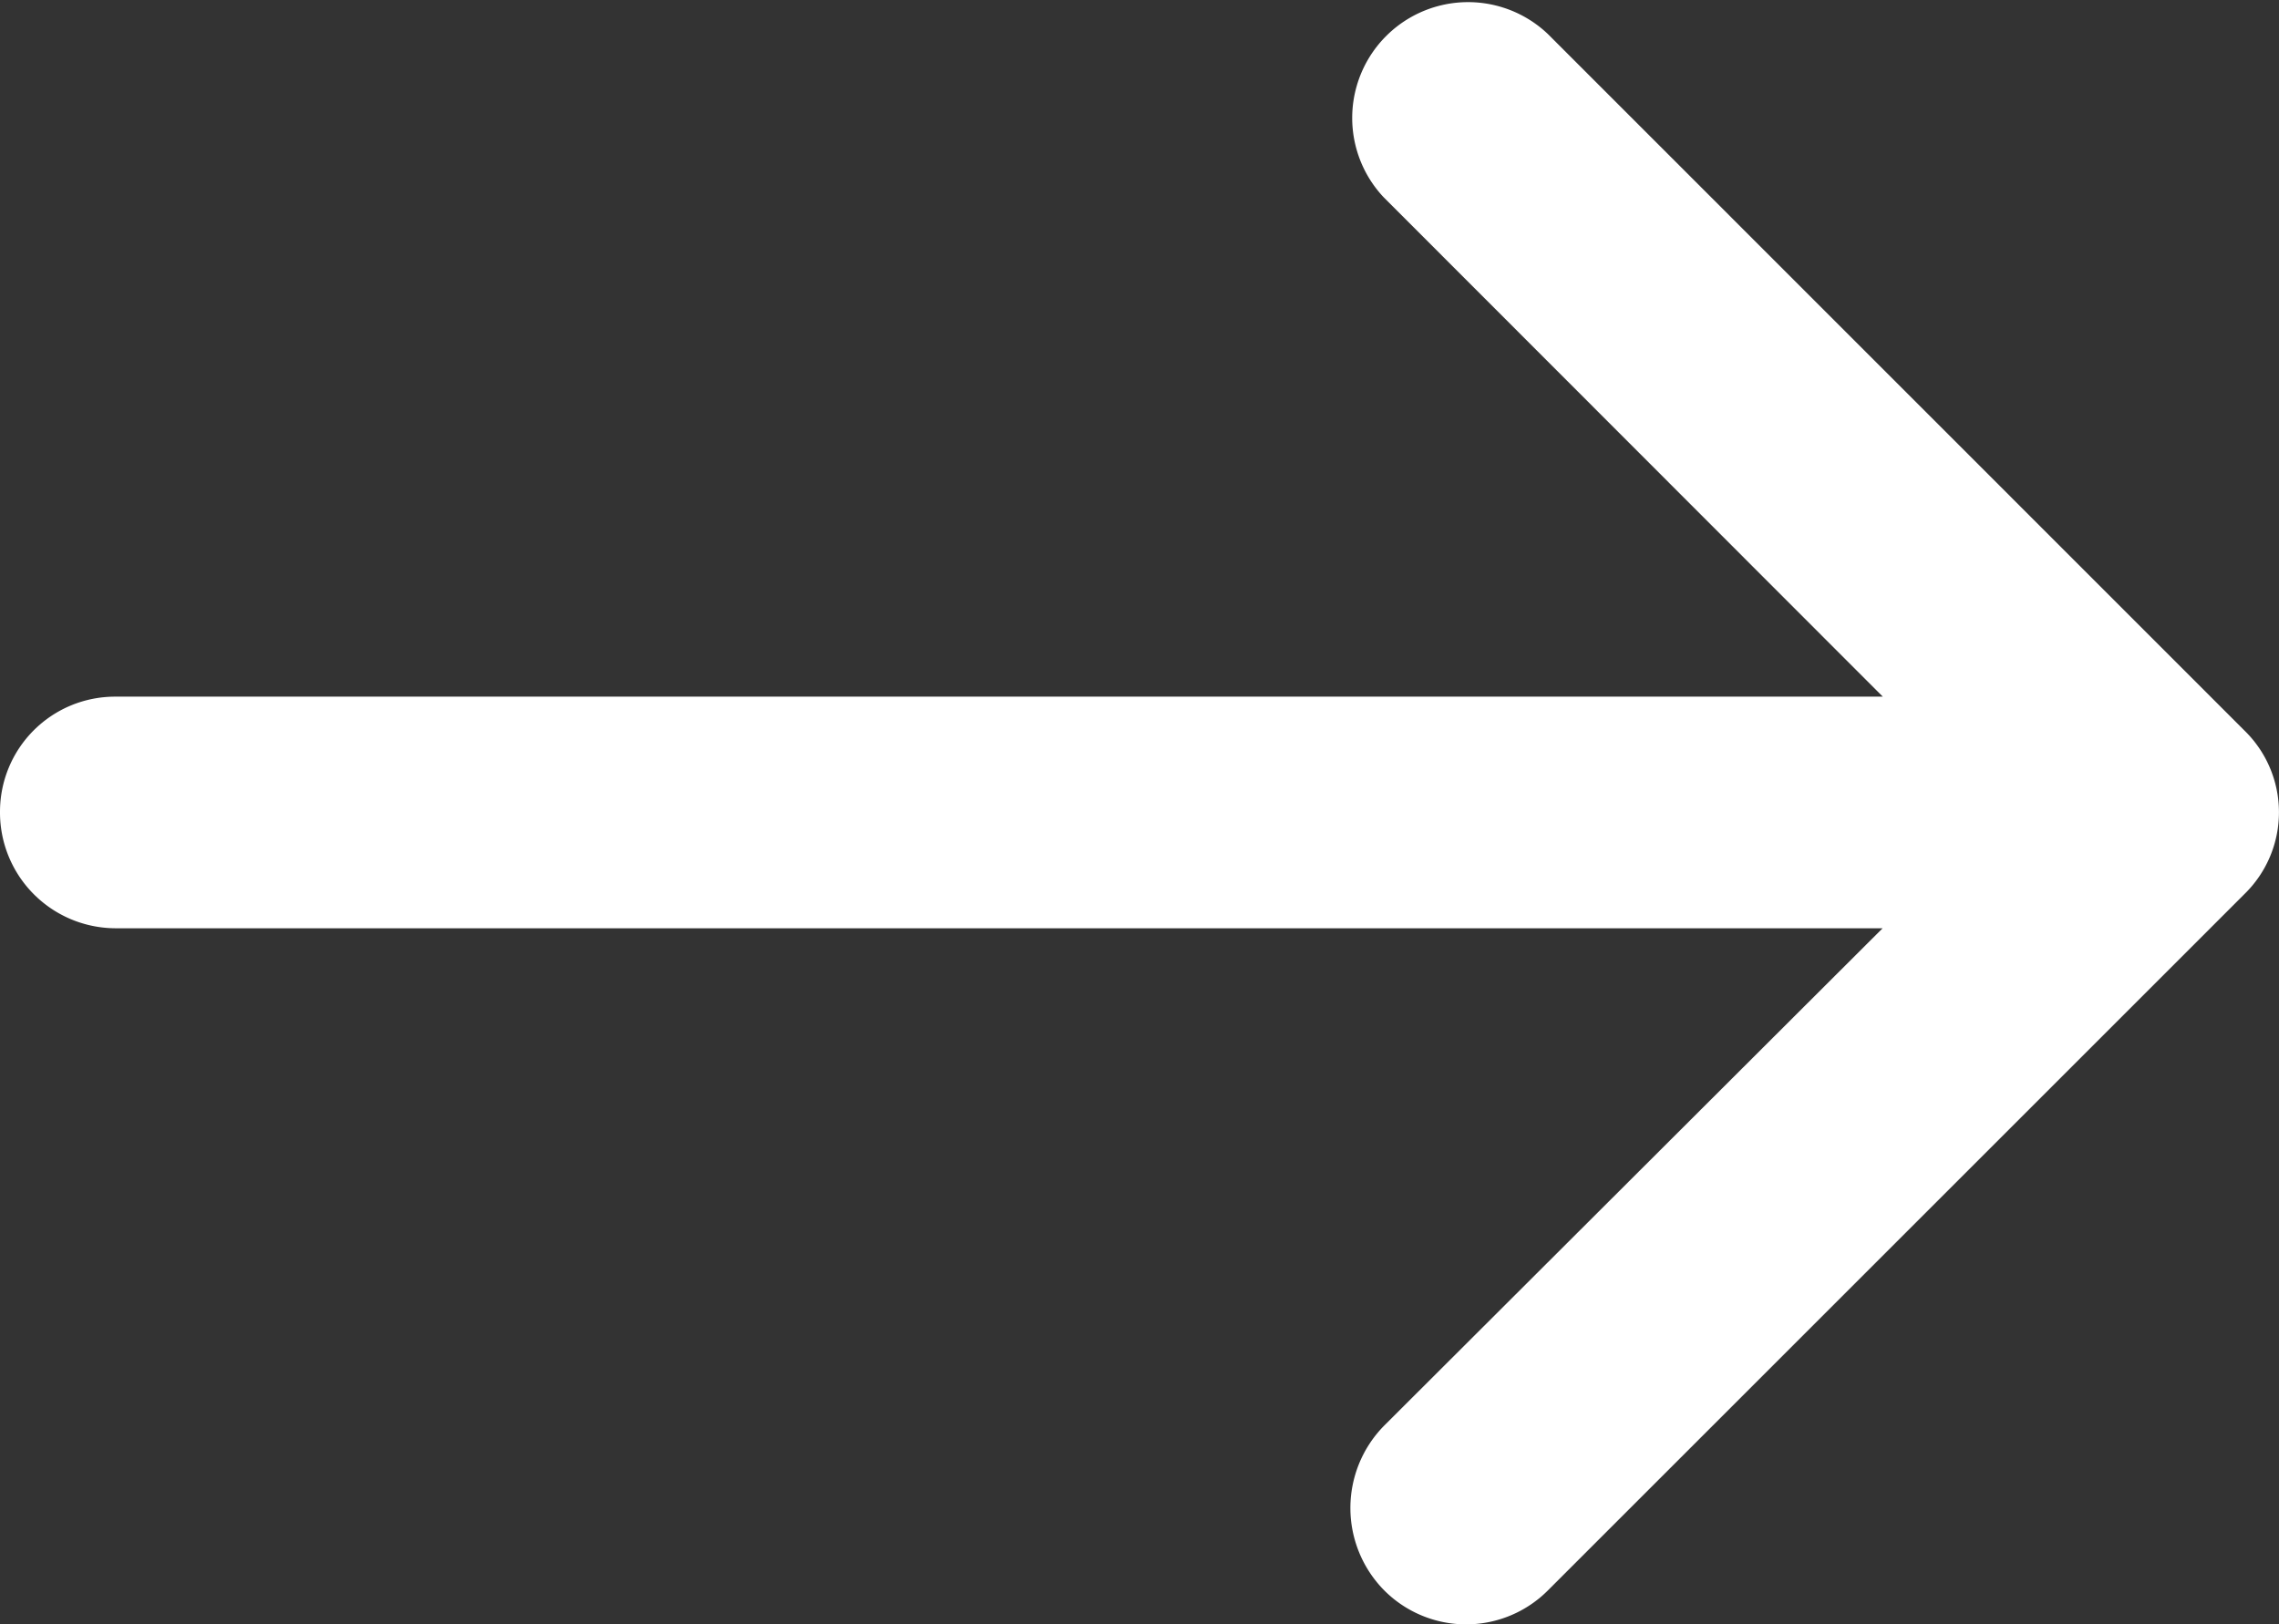 <svg xmlns="http://www.w3.org/2000/svg" width="15.129" height="10.786" viewBox="0 0 15.129 10.786"><rect x="0" y="0" width="15.129" height="10.786" fill="#333333" stroke="none"/><defs><style>.a{fill:#fff;stroke:#fff;stroke-width:0.5px;}</style></defs><path class="a" d="M9.851,4.829a.519.519,0,0,0-.737.73L12.852,9.3H.516A.514.514,0,0,0,0,9.814a.519.519,0,0,0,.516.524H12.852L9.114,14.069a.529.529,0,0,0,0,.737.517.517,0,0,0,.737,0l4.623-4.623a.508.508,0,0,0,0-.73Z" transform="translate(0.25 -4.424)"/></svg>